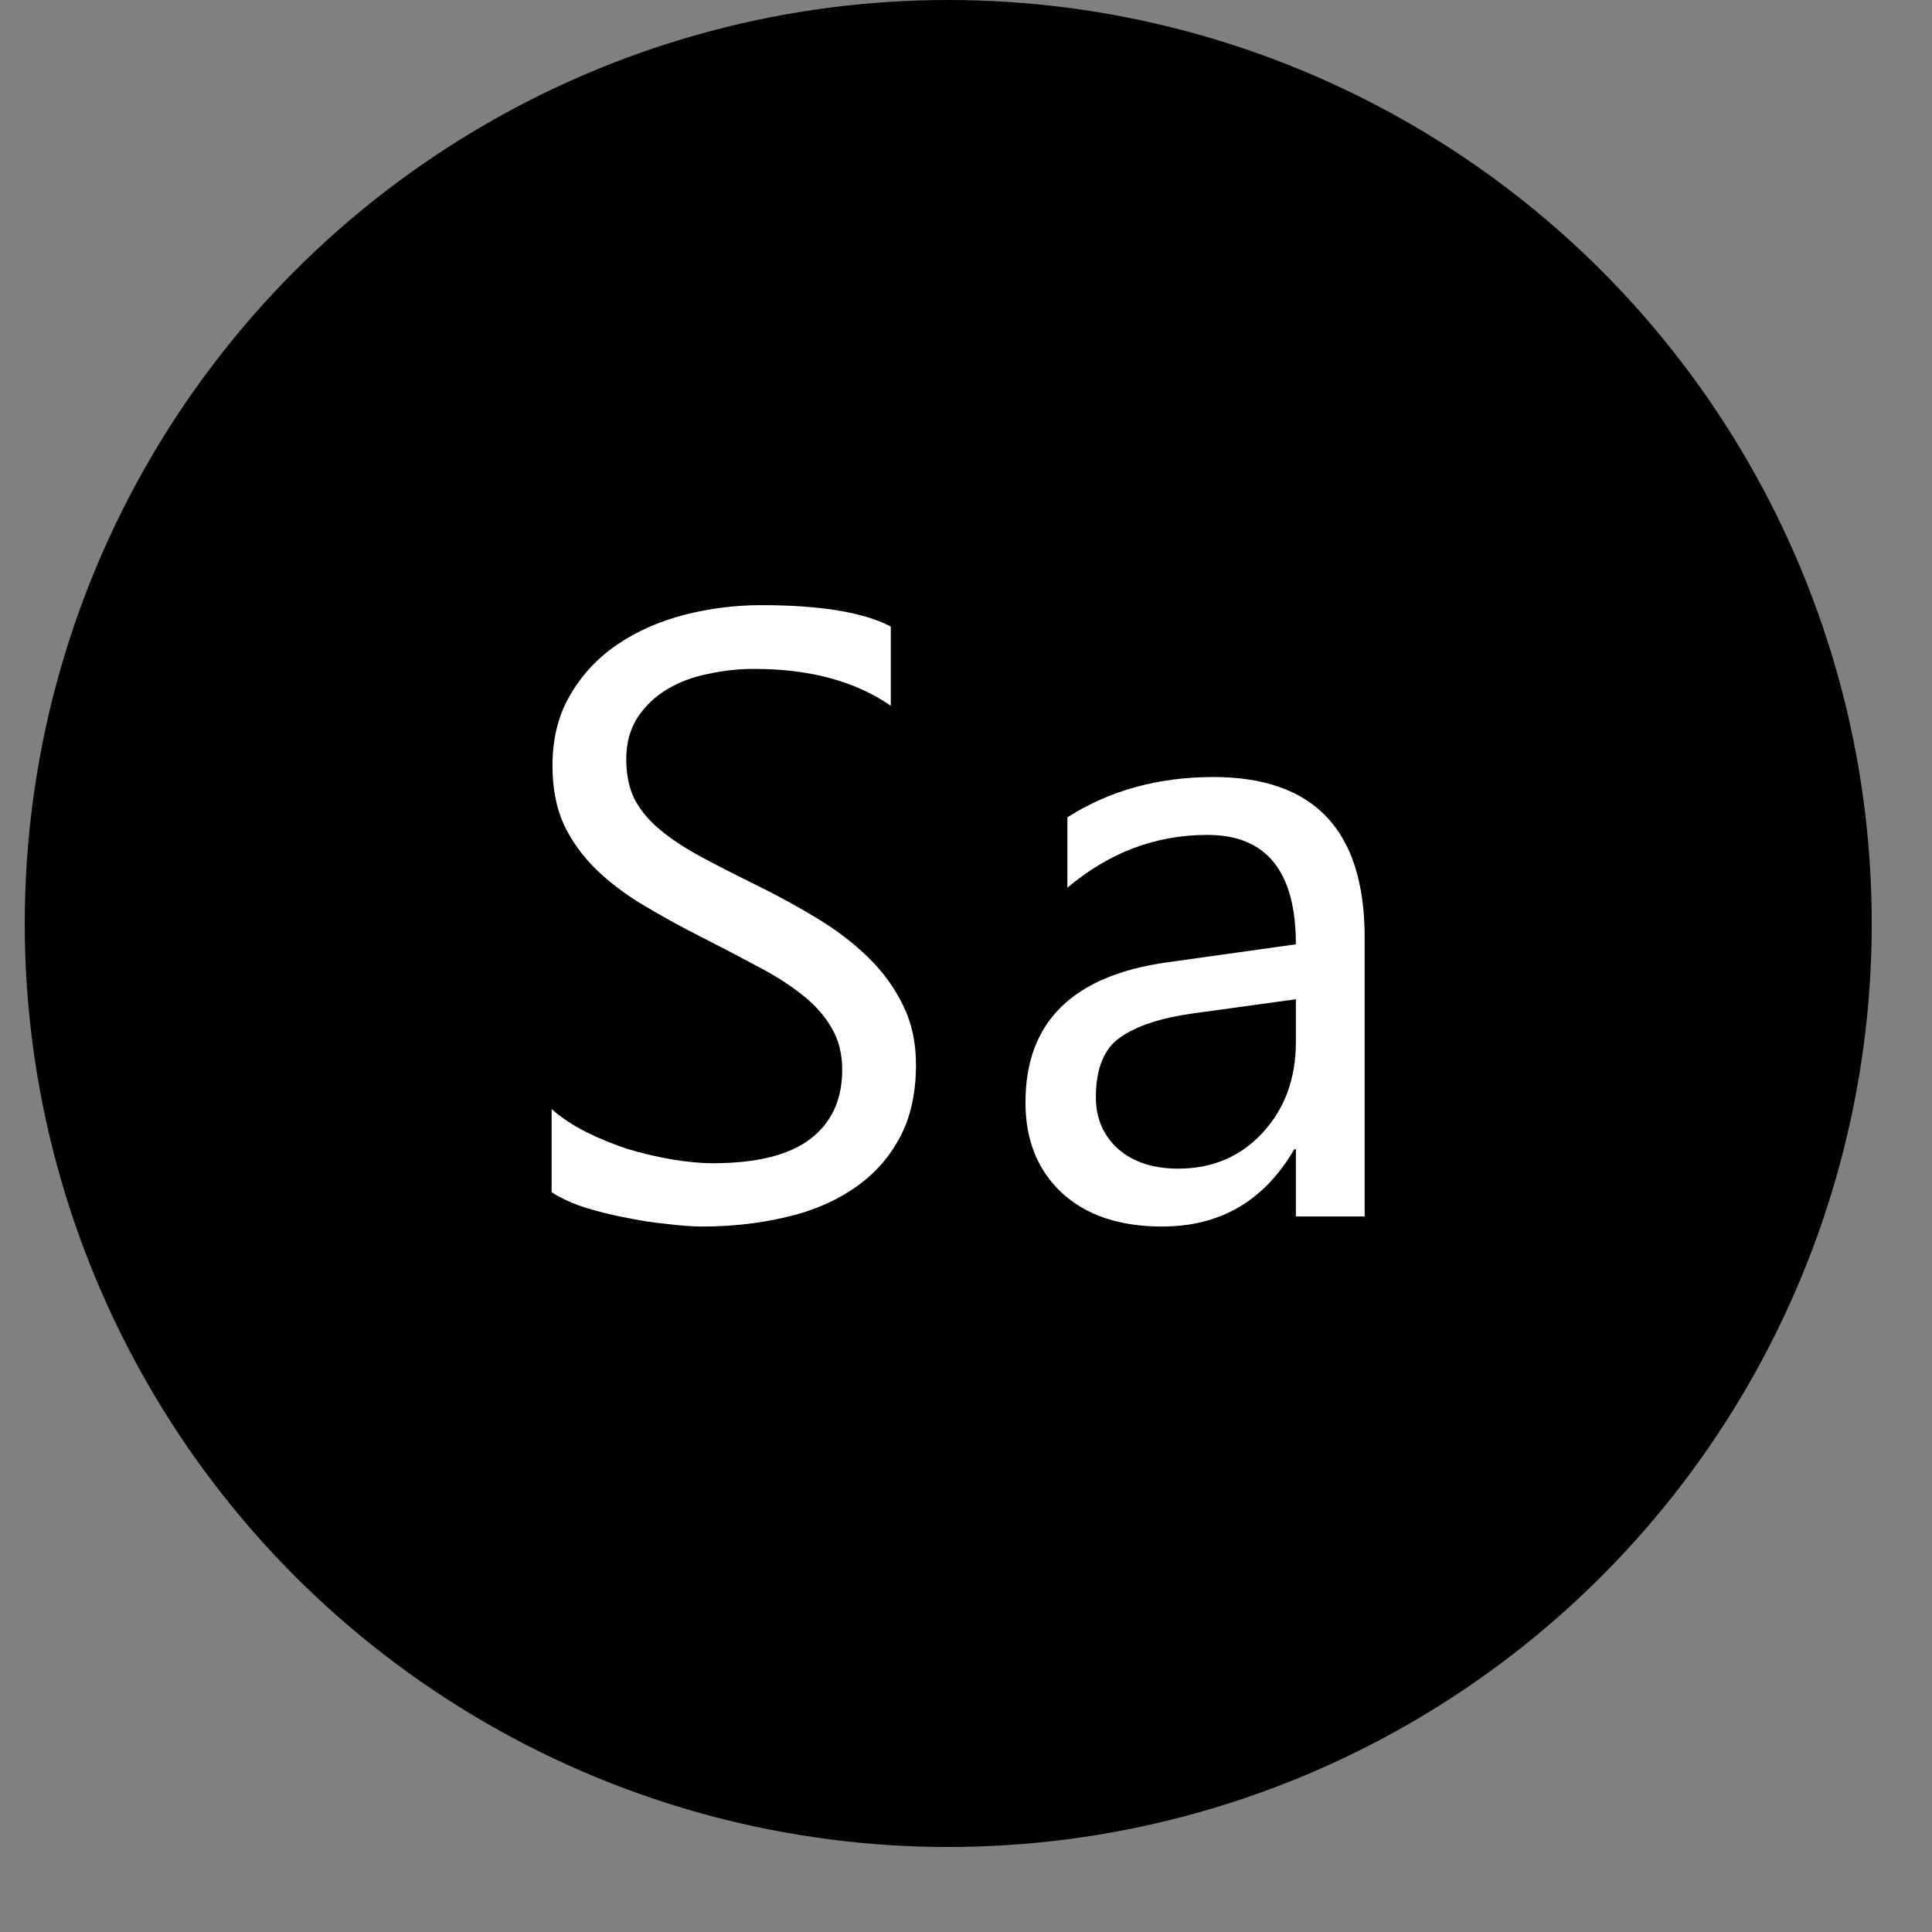 <svg width="27" height="27" viewBox="0 0 27 27" fill="none" xmlns="http://www.w3.org/2000/svg">
<rect x="0" y="0" width="27" height="27" fill="#808080" stroke="none"/>
<circle cx="13.252" cy="12.906" r="12.906" fill="black"/>
<path d="M7.709 16.66V15.5C7.842 15.617 8 15.723 8.184 15.816C8.371 15.91 8.566 15.99 8.77 16.057C8.977 16.119 9.184 16.168 9.391 16.203C9.598 16.238 9.789 16.256 9.965 16.256C10.57 16.256 11.021 16.145 11.318 15.922C11.619 15.695 11.77 15.371 11.77 14.949C11.77 14.723 11.719 14.525 11.617 14.357C11.52 14.19 11.383 14.037 11.207 13.9C11.031 13.76 10.822 13.627 10.58 13.502C10.342 13.373 10.084 13.238 9.807 13.098C9.514 12.949 9.24 12.799 8.986 12.646C8.732 12.494 8.512 12.326 8.324 12.143C8.137 11.959 7.988 11.752 7.879 11.521C7.773 11.287 7.721 11.014 7.721 10.701C7.721 10.318 7.805 9.986 7.973 9.705C8.141 9.42 8.361 9.186 8.635 9.002C8.908 8.818 9.219 8.682 9.566 8.592C9.918 8.502 10.275 8.457 10.639 8.457C11.467 8.457 12.07 8.557 12.449 8.756V9.863C11.953 9.52 11.316 9.348 10.539 9.348C10.324 9.348 10.109 9.371 9.895 9.418C9.68 9.461 9.488 9.533 9.32 9.635C9.152 9.736 9.016 9.867 8.91 10.027C8.805 10.188 8.752 10.383 8.752 10.613C8.752 10.828 8.791 11.014 8.869 11.17C8.951 11.326 9.07 11.469 9.227 11.598C9.383 11.727 9.572 11.852 9.795 11.973C10.021 12.094 10.281 12.227 10.574 12.371C10.875 12.52 11.16 12.676 11.43 12.84C11.699 13.004 11.935 13.185 12.139 13.385C12.342 13.584 12.502 13.805 12.619 14.047C12.74 14.289 12.801 14.566 12.801 14.879C12.801 15.293 12.719 15.645 12.555 15.934C12.395 16.219 12.176 16.451 11.898 16.631C11.625 16.811 11.309 16.939 10.949 17.018C10.59 17.1 10.211 17.141 9.812 17.141C9.68 17.141 9.516 17.129 9.32 17.105C9.125 17.086 8.926 17.055 8.723 17.012C8.52 16.973 8.326 16.924 8.143 16.865C7.963 16.803 7.818 16.734 7.709 16.66ZM19.071 17H18.11V16.062H18.087C17.669 16.781 17.054 17.141 16.241 17.141C15.643 17.141 15.175 16.982 14.835 16.666C14.499 16.35 14.331 15.93 14.331 15.406C14.331 14.285 14.991 13.633 16.311 13.449L18.11 13.197C18.11 12.178 17.698 11.668 16.874 11.668C16.151 11.668 15.499 11.914 14.917 12.406V11.422C15.507 11.047 16.186 10.859 16.956 10.859C18.366 10.859 19.071 11.605 19.071 13.098V17ZM18.11 13.965L16.663 14.164C16.218 14.227 15.882 14.338 15.655 14.498C15.429 14.654 15.315 14.934 15.315 15.336C15.315 15.629 15.419 15.869 15.626 16.057C15.837 16.24 16.116 16.332 16.464 16.332C16.94 16.332 17.333 16.166 17.642 15.834C17.954 15.498 18.11 15.074 18.11 14.562V13.965Z" fill="white"/>
</svg>

